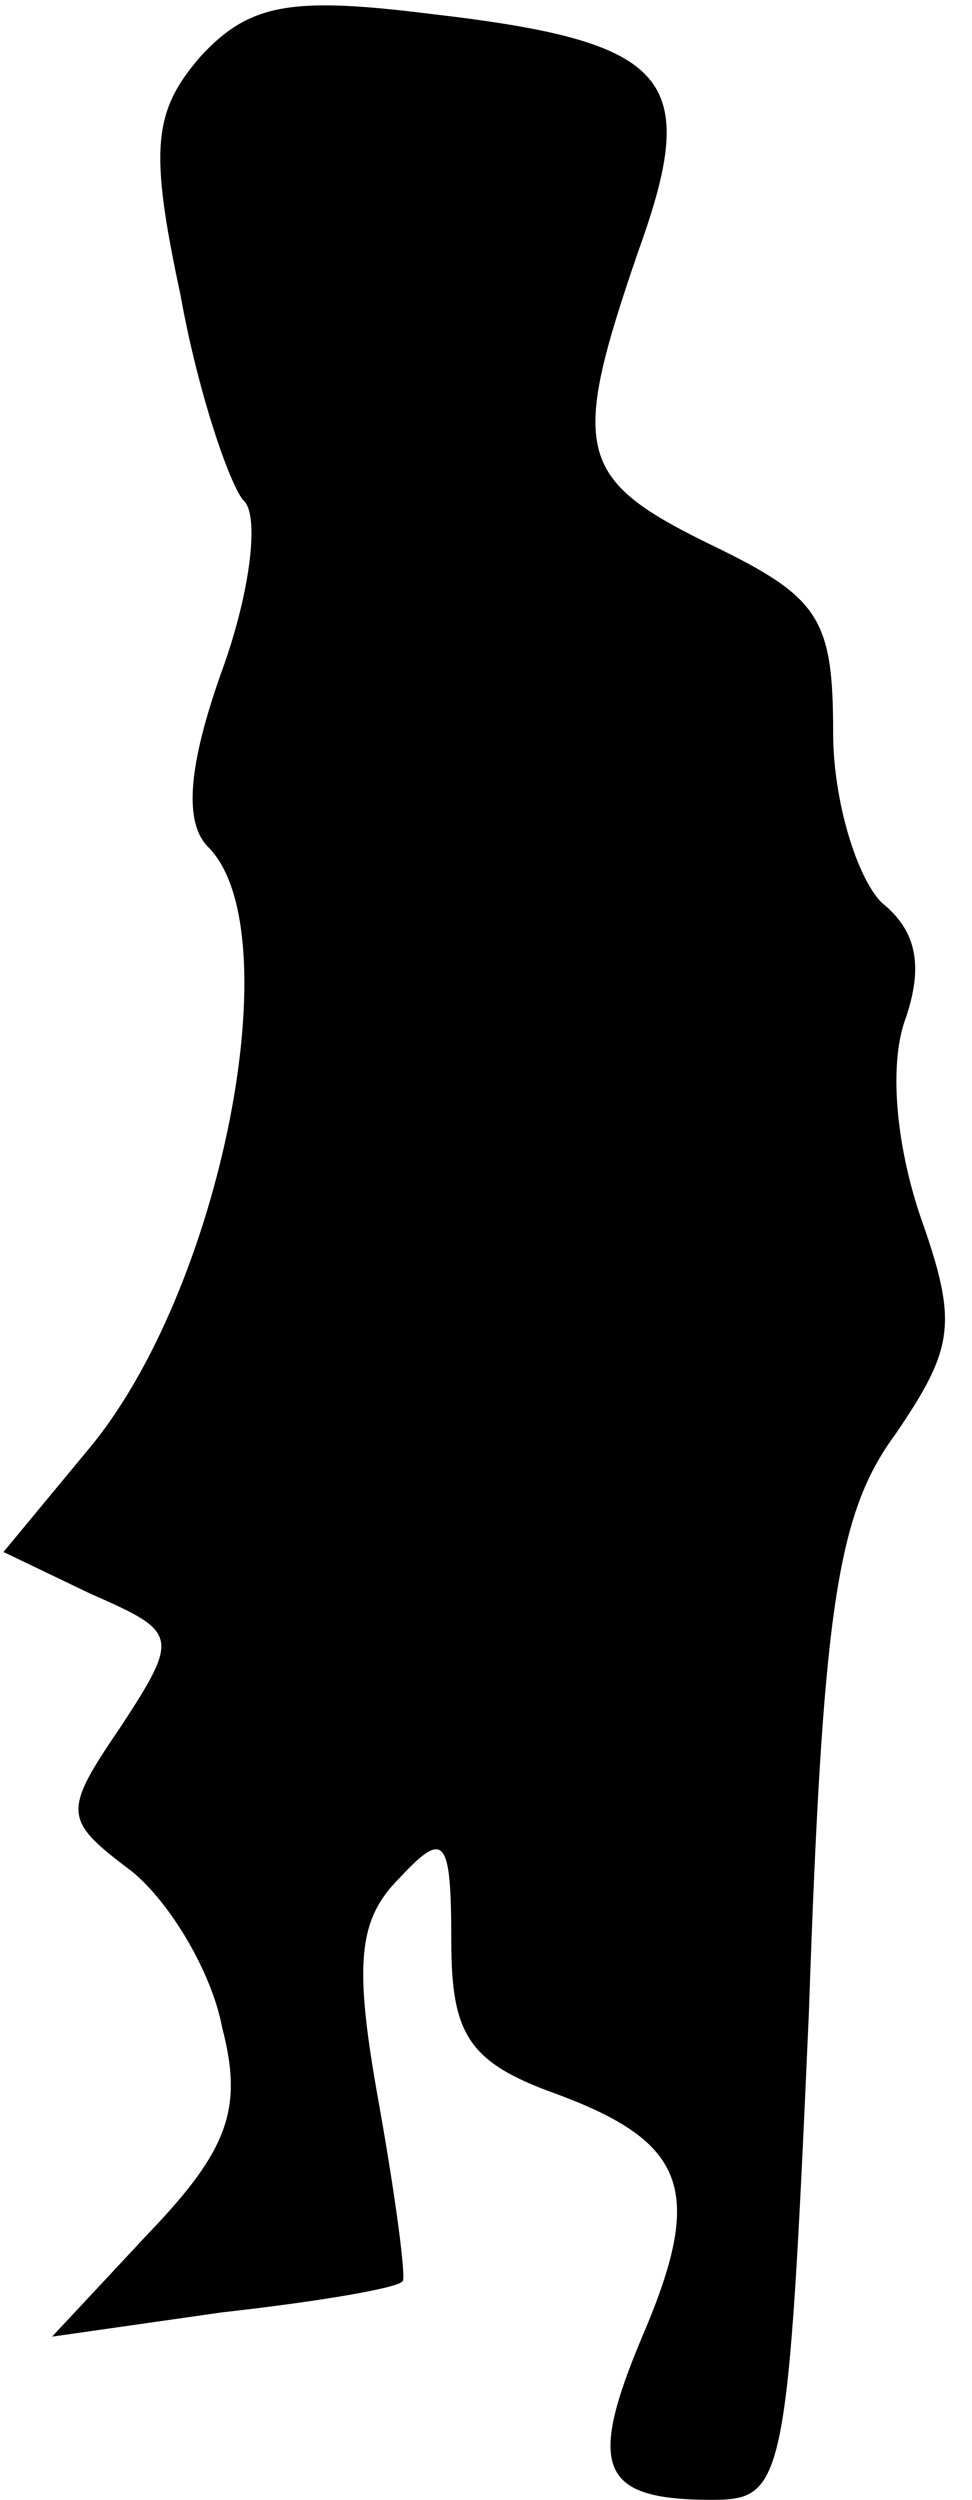 <?xml version="1.0" standalone="no"?>
<!DOCTYPE svg PUBLIC "-//W3C//DTD SVG 20010904//EN"
 "http://www.w3.org/TR/2001/REC-SVG-20010904/DTD/svg10.dtd">
<svg version="1.0" xmlns="http://www.w3.org/2000/svg"
 width="28pt" height="72pt" viewBox="0 0 28 72"
 preserveAspectRatio="xMidYMid meet">
<g transform="translate(0,72) scale(0.1,-0.1)"
fill="#000000" stroke="none">
<path fill="#000000" stroke="none" d="M58 704 c-14 -16 -15 -27 -6 -69 5 -28
14 -54 18 -59 5 -4 2 -27 -6 -49 -10 -28 -11 -44 -4 -51 24 -24 4 -128 -35
-174 l-24 -29 25 -12 c25 -11 26 -12 9 -38 -17 -25 -17 -27 3 -42 11 -9 23
-29 26 -45 6 -23 2 -35 -21 -59 l-28 -30 49 7 c27 3 51 7 52 9 1 1 -2 24 -7
52 -7 39 -6 52 6 64 13 14 15 12 15 -18 0 -27 5 -35 30 -44 38 -14 43 -28 25
-70 -16 -38 -12 -47 20 -47 21 0 22 4 28 140 4 116 8 144 25 167 17 25 18 32
7 63 -7 21 -9 44 -4 57 5 15 3 25 -7 33 -7 7 -14 29 -14 49 0 33 -4 39 -35 54
-39 19 -41 27 -21 85 18 50 9 60 -60 68 -40 5 -52 3 -66 -12z"/>
</g>
</svg>
